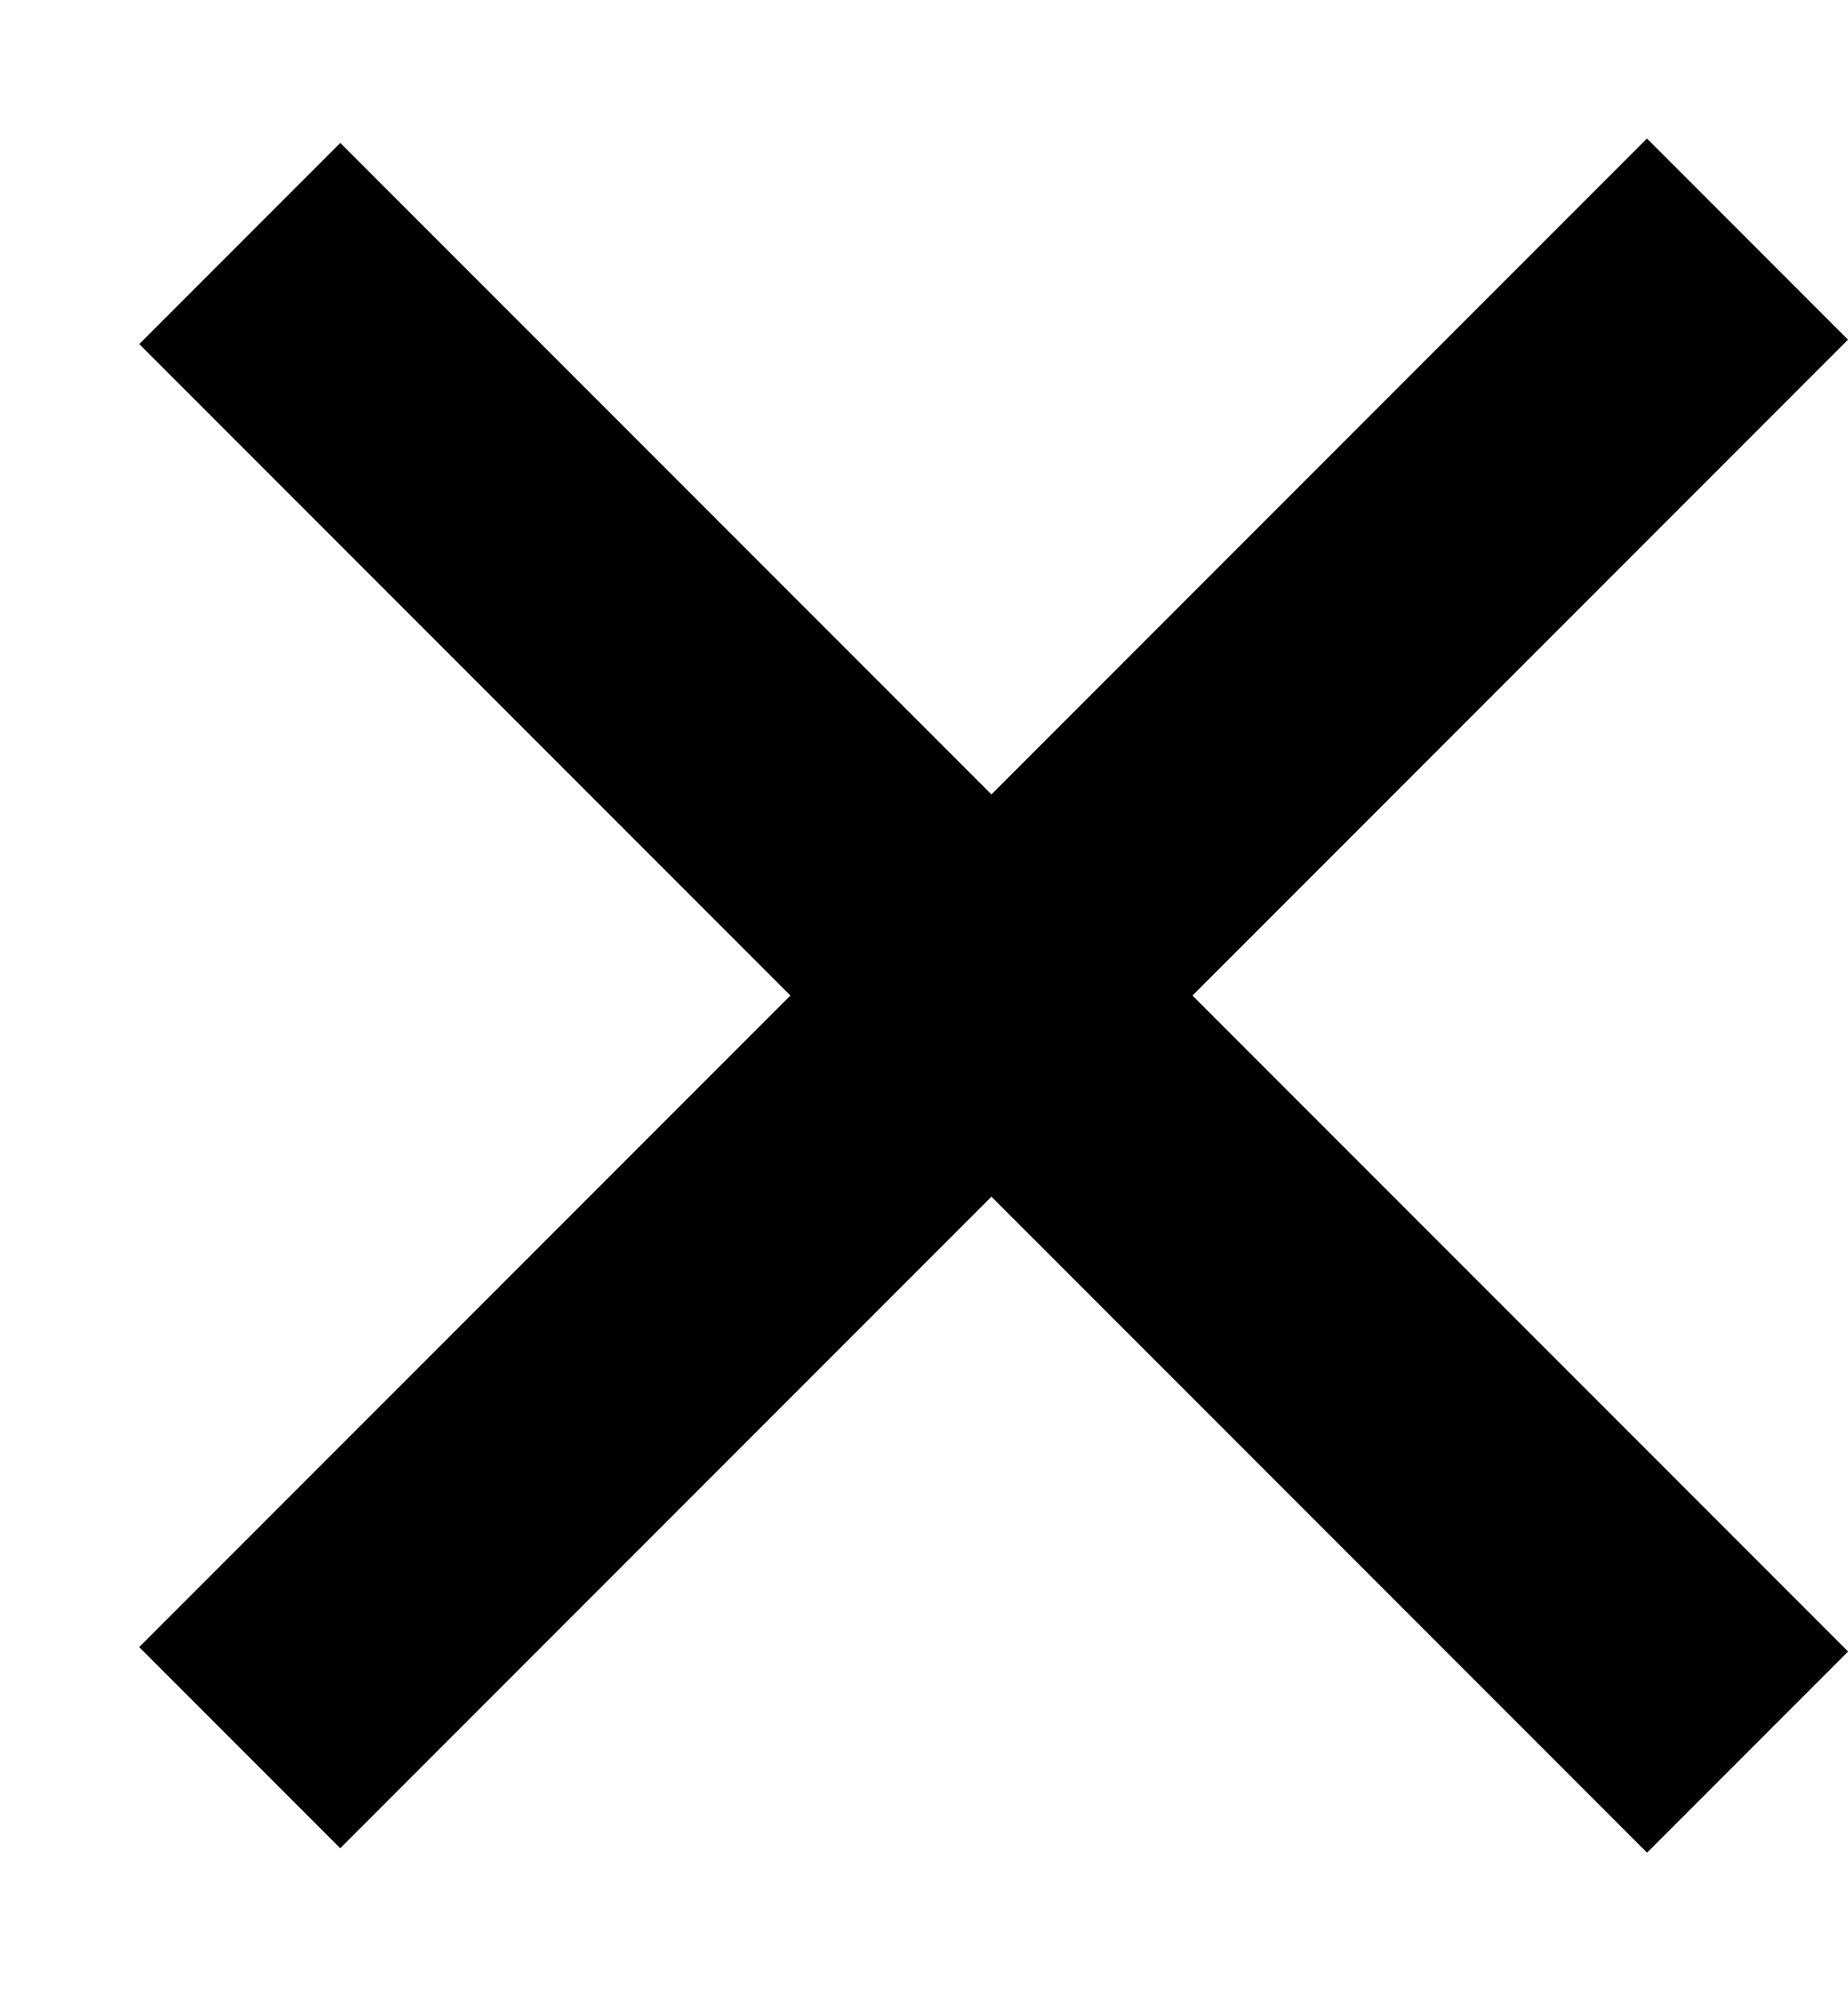 <svg width="13" height="14" viewBox="0 0 13 14" fill="none" xmlns="http://www.w3.org/2000/svg">
<rect x="13" y="2.388" width="15" height="2" transform="rotate(135 13 2.388)" fill="black"/>
<rect x="2.394" y="1.005" width="15" height="2" transform="rotate(45 2.394 1.005)" fill="black"/>
</svg>
